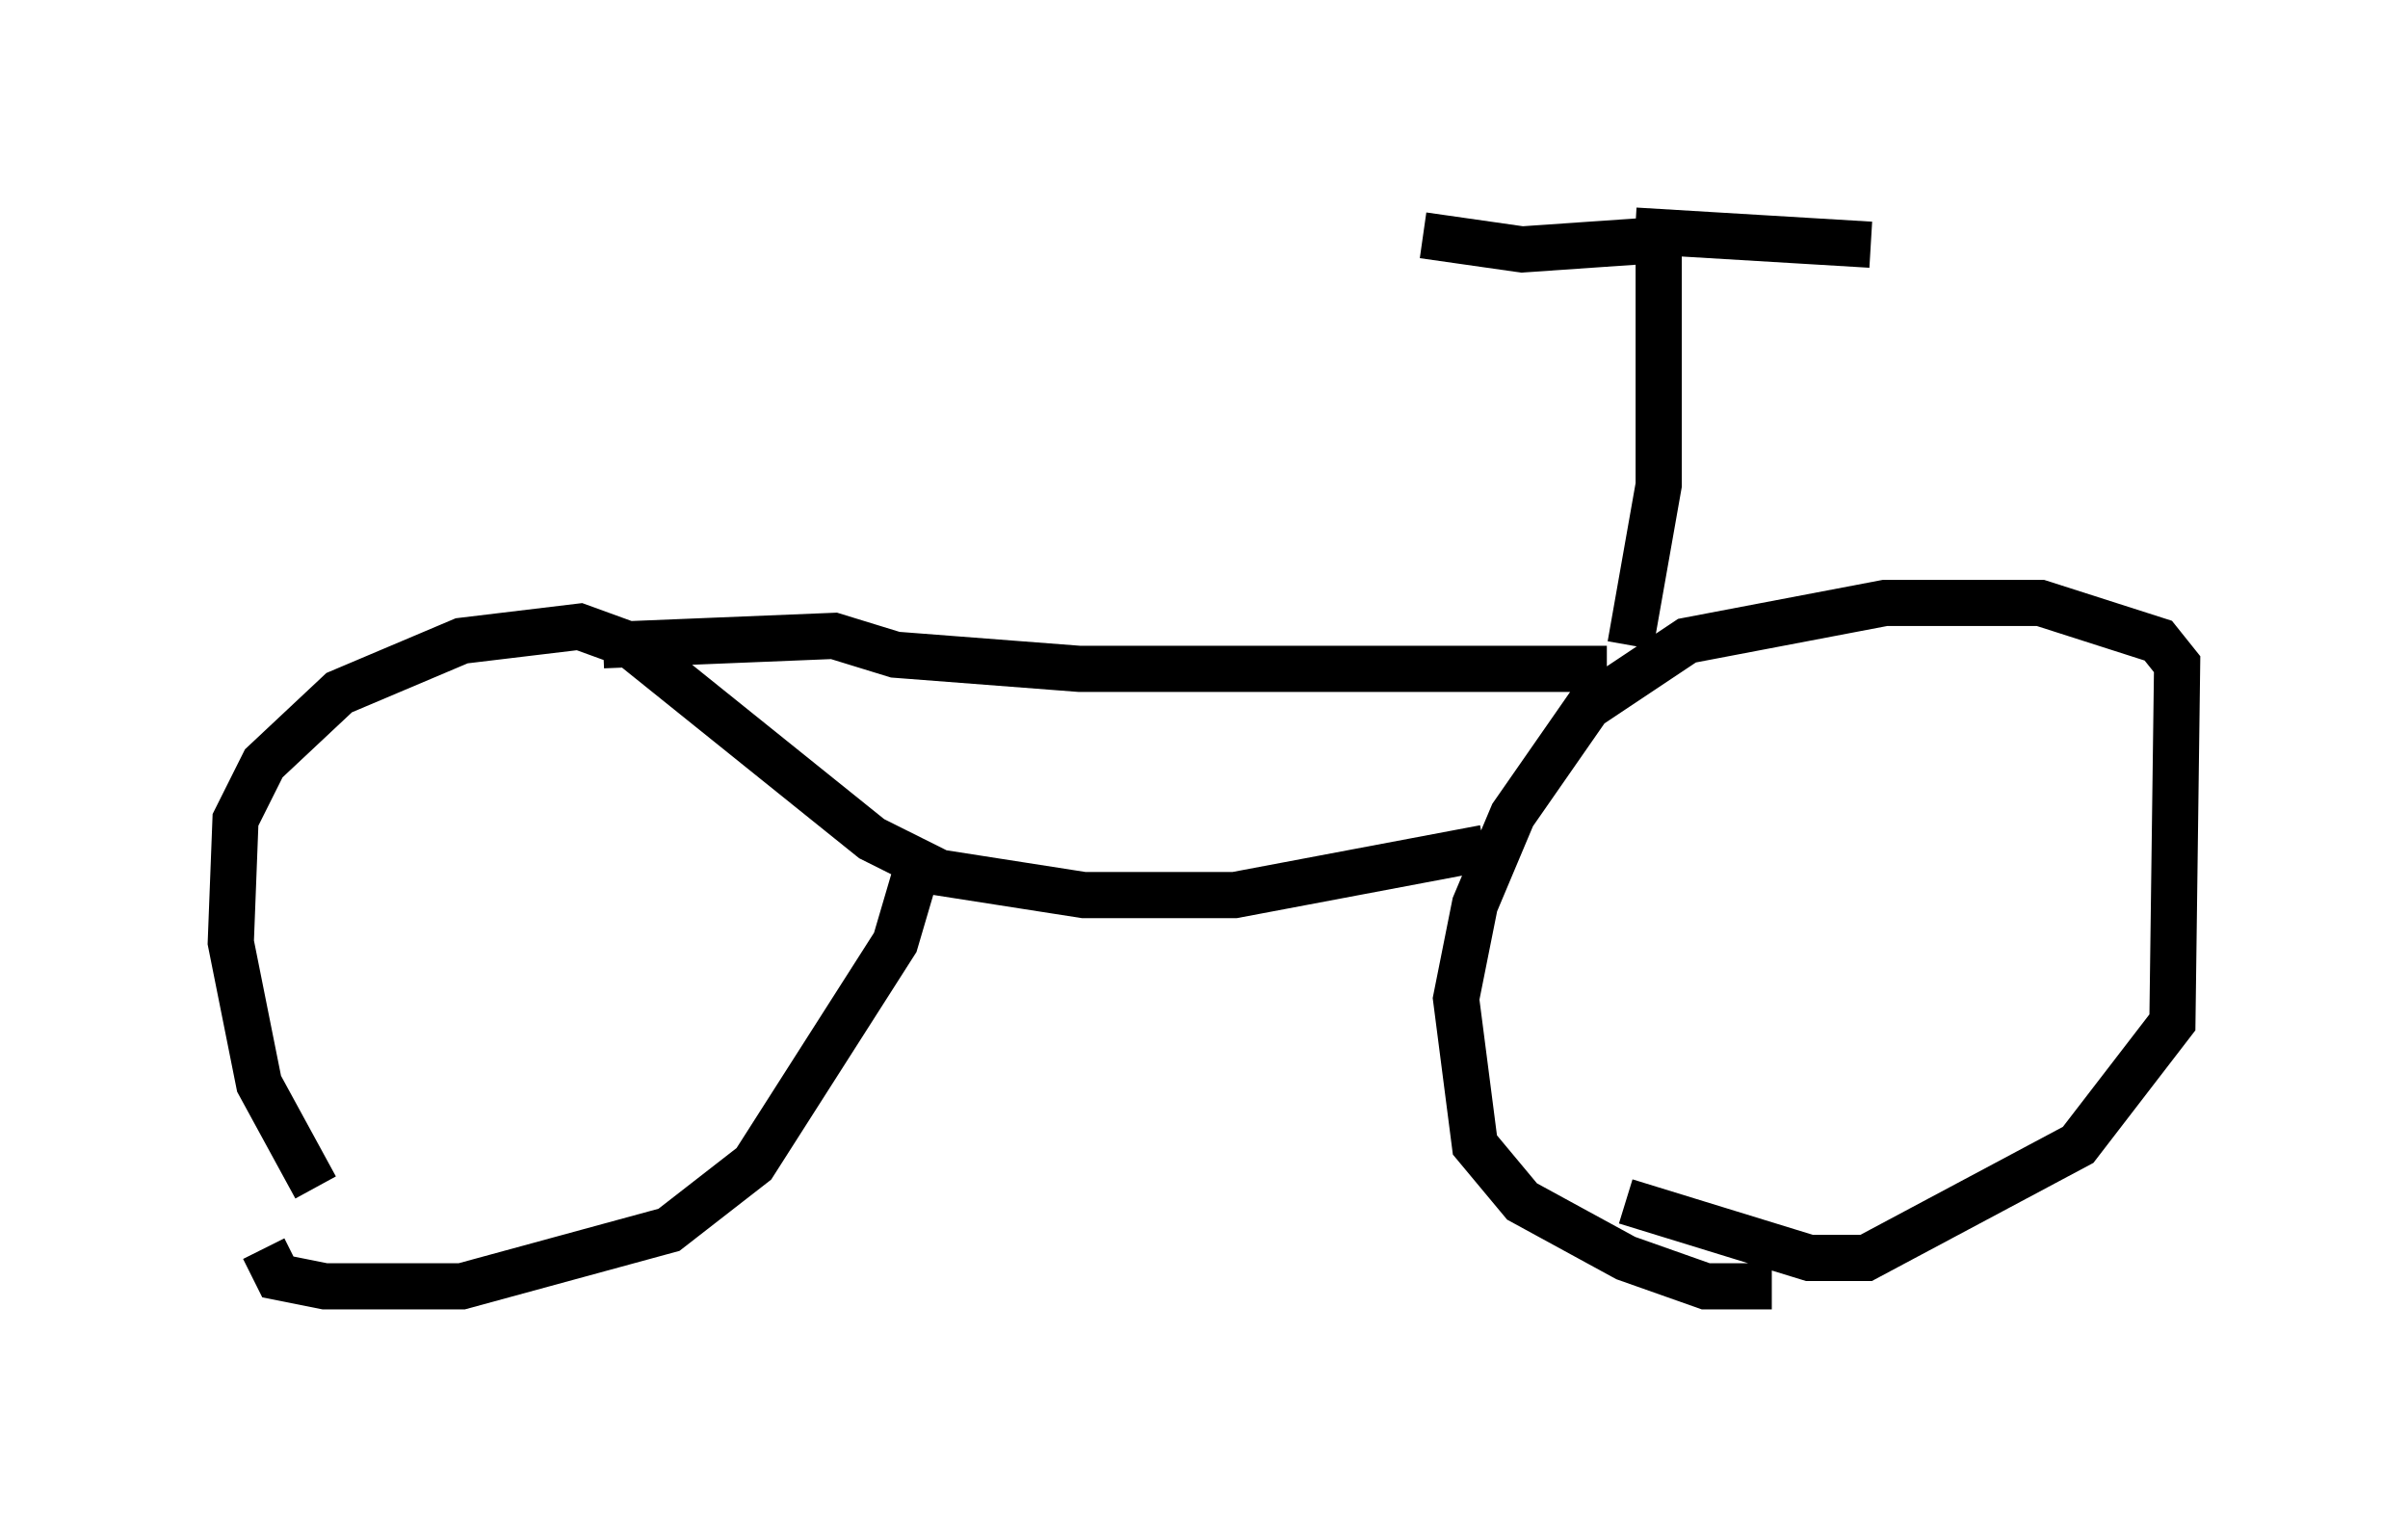 <?xml version="1.0" encoding="utf-8" ?>
<svg baseProfile="full" height="32.867" version="1.1" width="52.161" xmlns="http://www.w3.org/2000/svg" xmlns:ev="http://www.w3.org/2001/xml-events" xmlns:xlink="http://www.w3.org/1999/xlink"><defs /><rect fill="white" height="32.867" width="52.161" x="0" y="0" /><path d="M9.083, 27.152 m-2.246, -1.429 l-1.225, -2.246 -0.613, -3.063 l0.102, -2.654 0.613, -1.225 l1.633, -1.531 2.654, -1.123 l2.552, -0.306 1.123, 0.408 l5.206, 4.185 1.021, 0.51 l-0.51, 1.735 -3.063, 4.798 l-1.838, 1.429 -4.492, 1.225 l-2.96, 0.0 -1.021, -0.204 l-0.306, -0.613 m32.667, 0.817 l-1.429, 0.0 -1.735, -0.613 l-2.246, -1.225 -1.021, -1.225 l-0.408, -3.165 0.408, -2.042 l0.817, -1.94 1.633, -2.348 l2.144, -1.429 4.288, -0.817 l3.369, 0.0 2.552, 0.817 l0.408, 0.51 -0.102, 7.758 l-2.042, 2.654 -4.594, 2.45 l-1.225, 0.0 -3.981, -1.225 m-15.006, -7.146 l3.267, 0.51 3.267, 0.0 l5.41, -1.021 m-19.09, -4.39 l5.002, -0.204 1.327, 0.408 l3.981, 0.306 11.433, 0.0 m0.51, -0.51 l0.613, -3.471 0.0, -5.308 l-2.96, 0.204 -2.144, -0.306 m4.594, -0.102 l5.104, 0.306 " fill="none" stroke="black" stroke-width="1" /></svg>